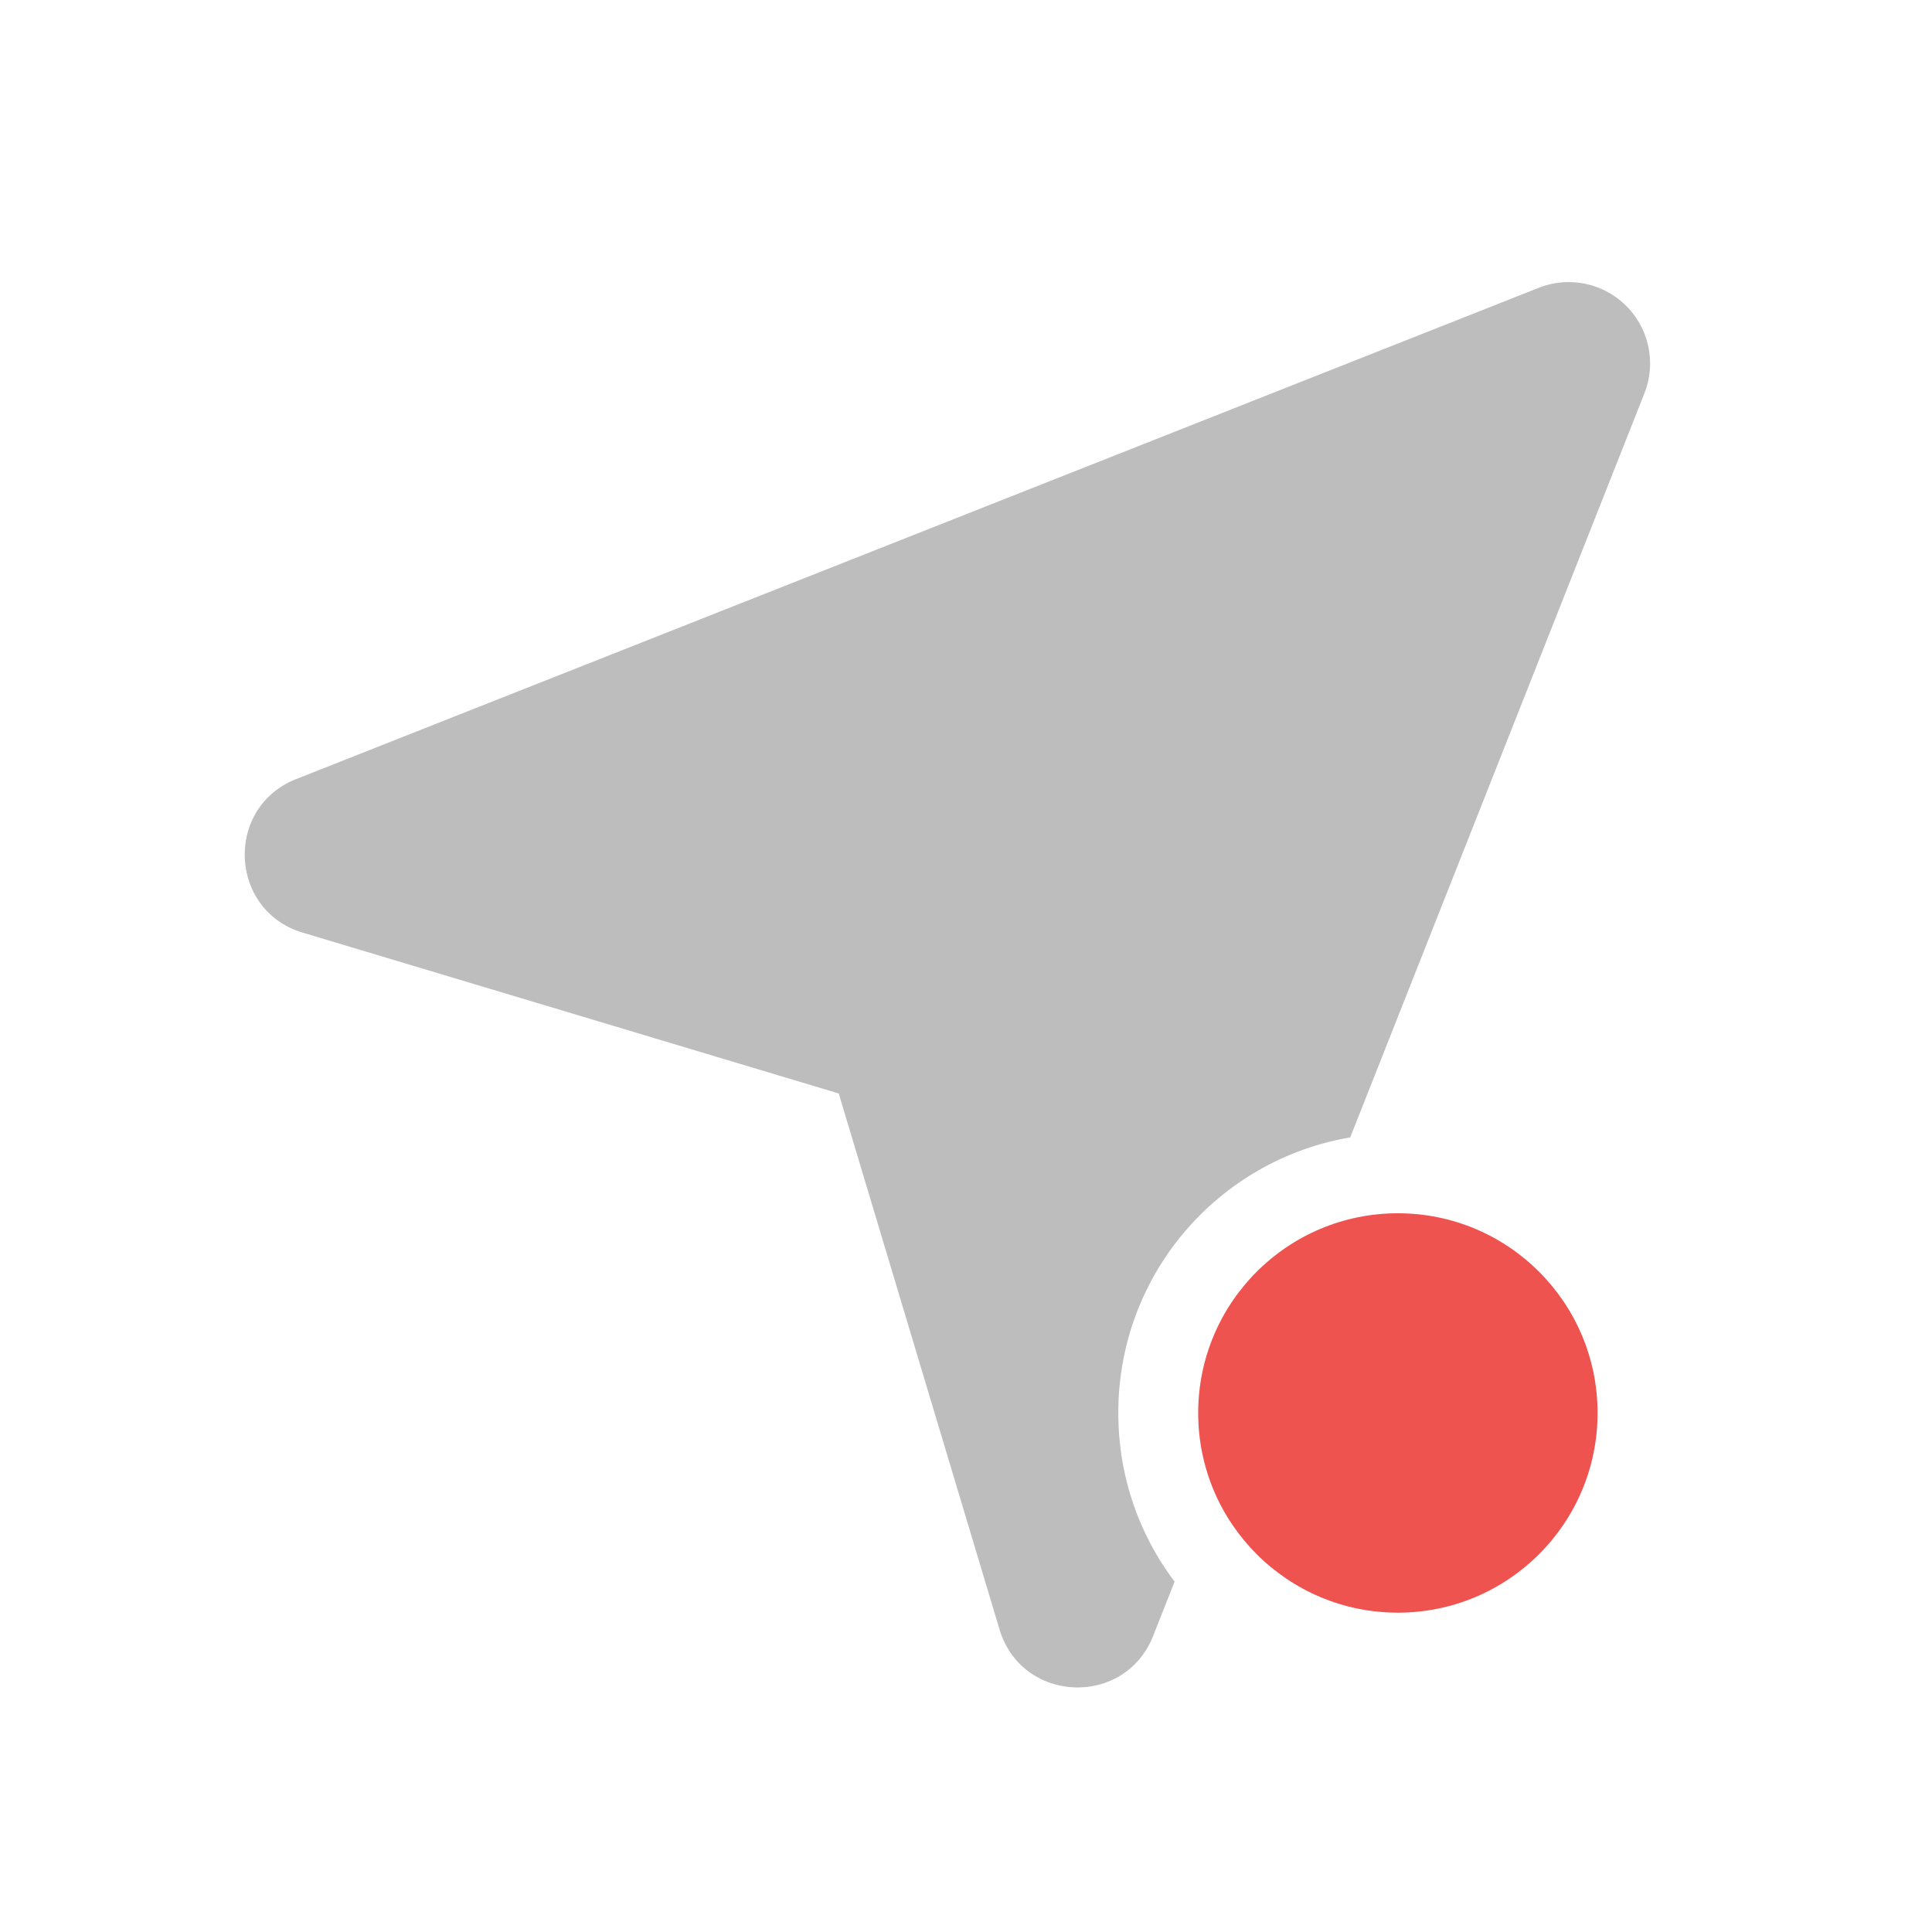 <svg xmlns="http://www.w3.org/2000/svg" width="512pt" height="512pt" viewBox="0 0 512 512"><path d="M415.98 74.762c-2.75-.032-5.523.46-8.175 1.508L78.488 206.465c-19.011 7.523-17.851 34.816 1.73 40.695l142.052 42.617 42.617 142.051c5.883 19.582 33.172 20.742 40.699 1.73l5.695-14.41c-9.37-12.41-14.918-27.878-14.918-44.695 0-36.738 26.473-67.062 61.457-73.023l77.961-197.184a21.56 21.56 0 0 0-5.406-23.742 21.547 21.547 0 0 0-14.395-5.742zm0 0" fill="#bdbdbd"/><path d="M370.453 321.531c29.227 0 52.922 23.692 52.922 52.922 0 29.227-23.695 52.922-52.922 52.922-29.23 0-52.922-23.695-52.922-52.922 0-29.23 23.692-52.922 52.922-52.922zm0 0" fill="#ef5350"/></svg>